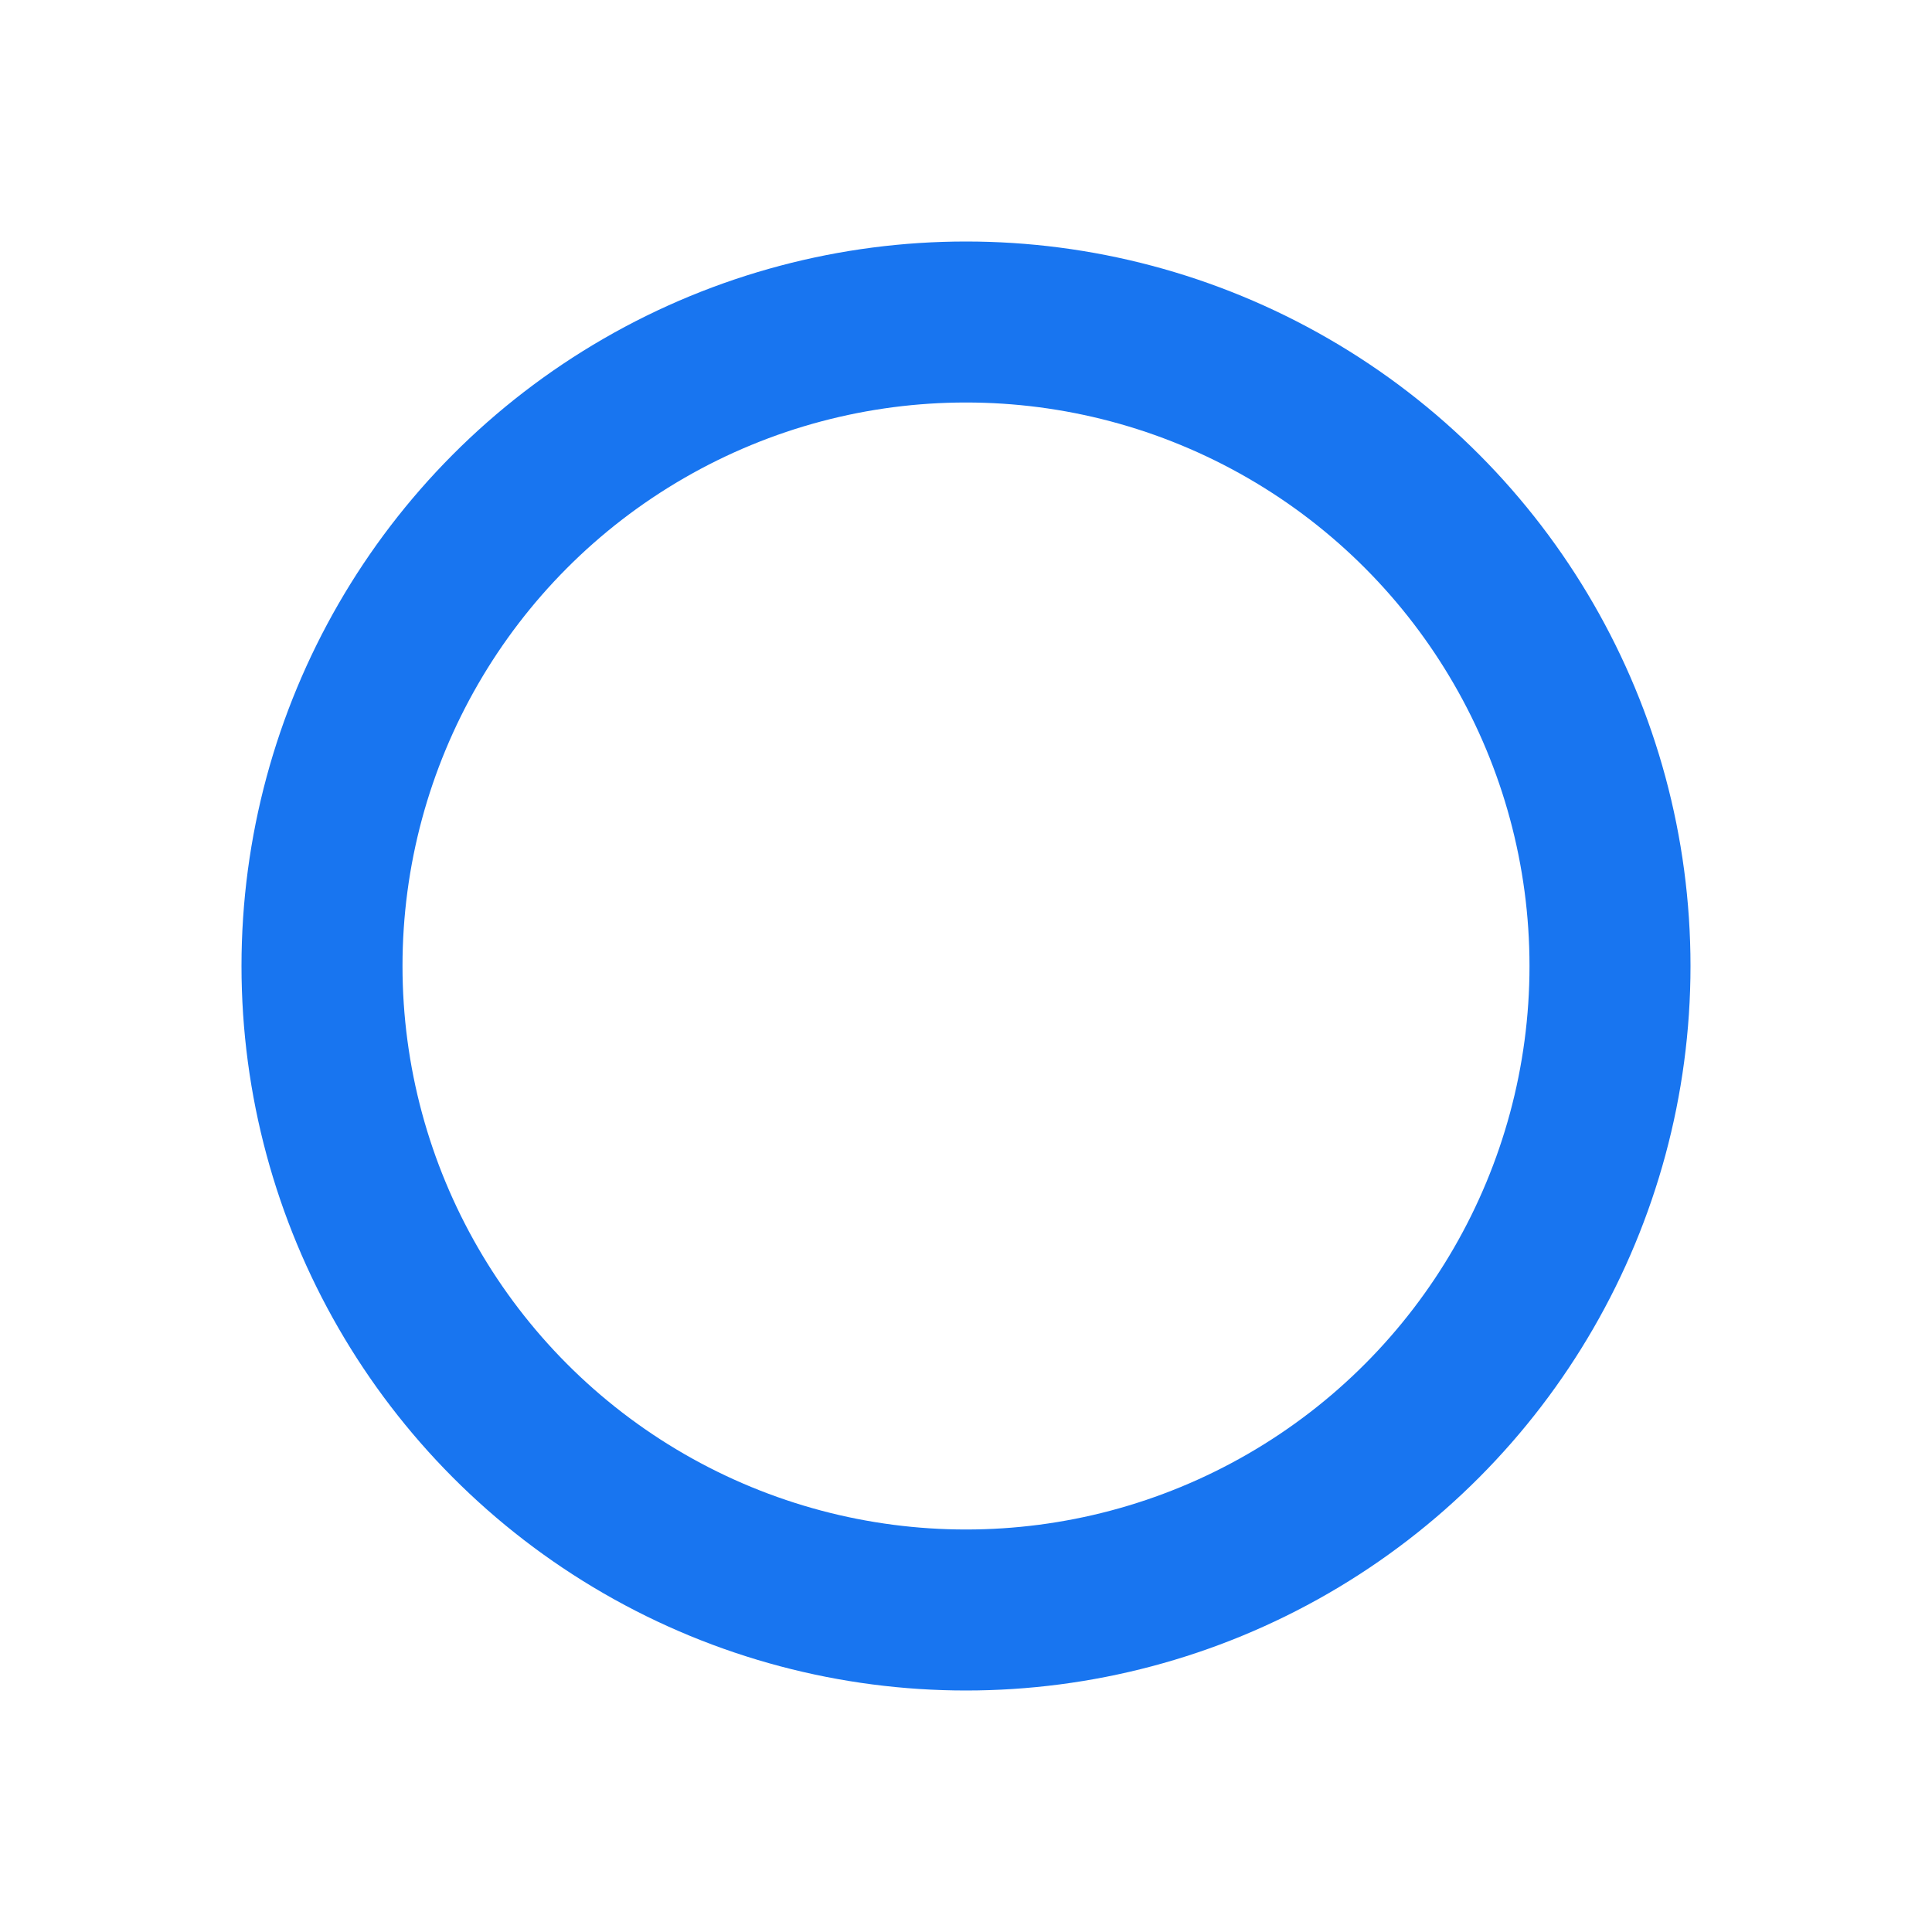 <?xml version="1.0" encoding="UTF-8"?>
<svg width="240" height="240" viewBox="0 0 240 240" xmlns="http://www.w3.org/2000/svg">
    <title>Image Zoom Icon</title>
    <desc>Icon representing image zoom functionality</desc>
    <g fill="none" fill-rule="evenodd">
        <!-- Magnifying glass base -->
        <circle cx="120" cy="120" r="80" stroke="#1875F0" stroke-width="20" stroke-linecap="round" stroke-dasharray="0"/>
    </g>
</svg>